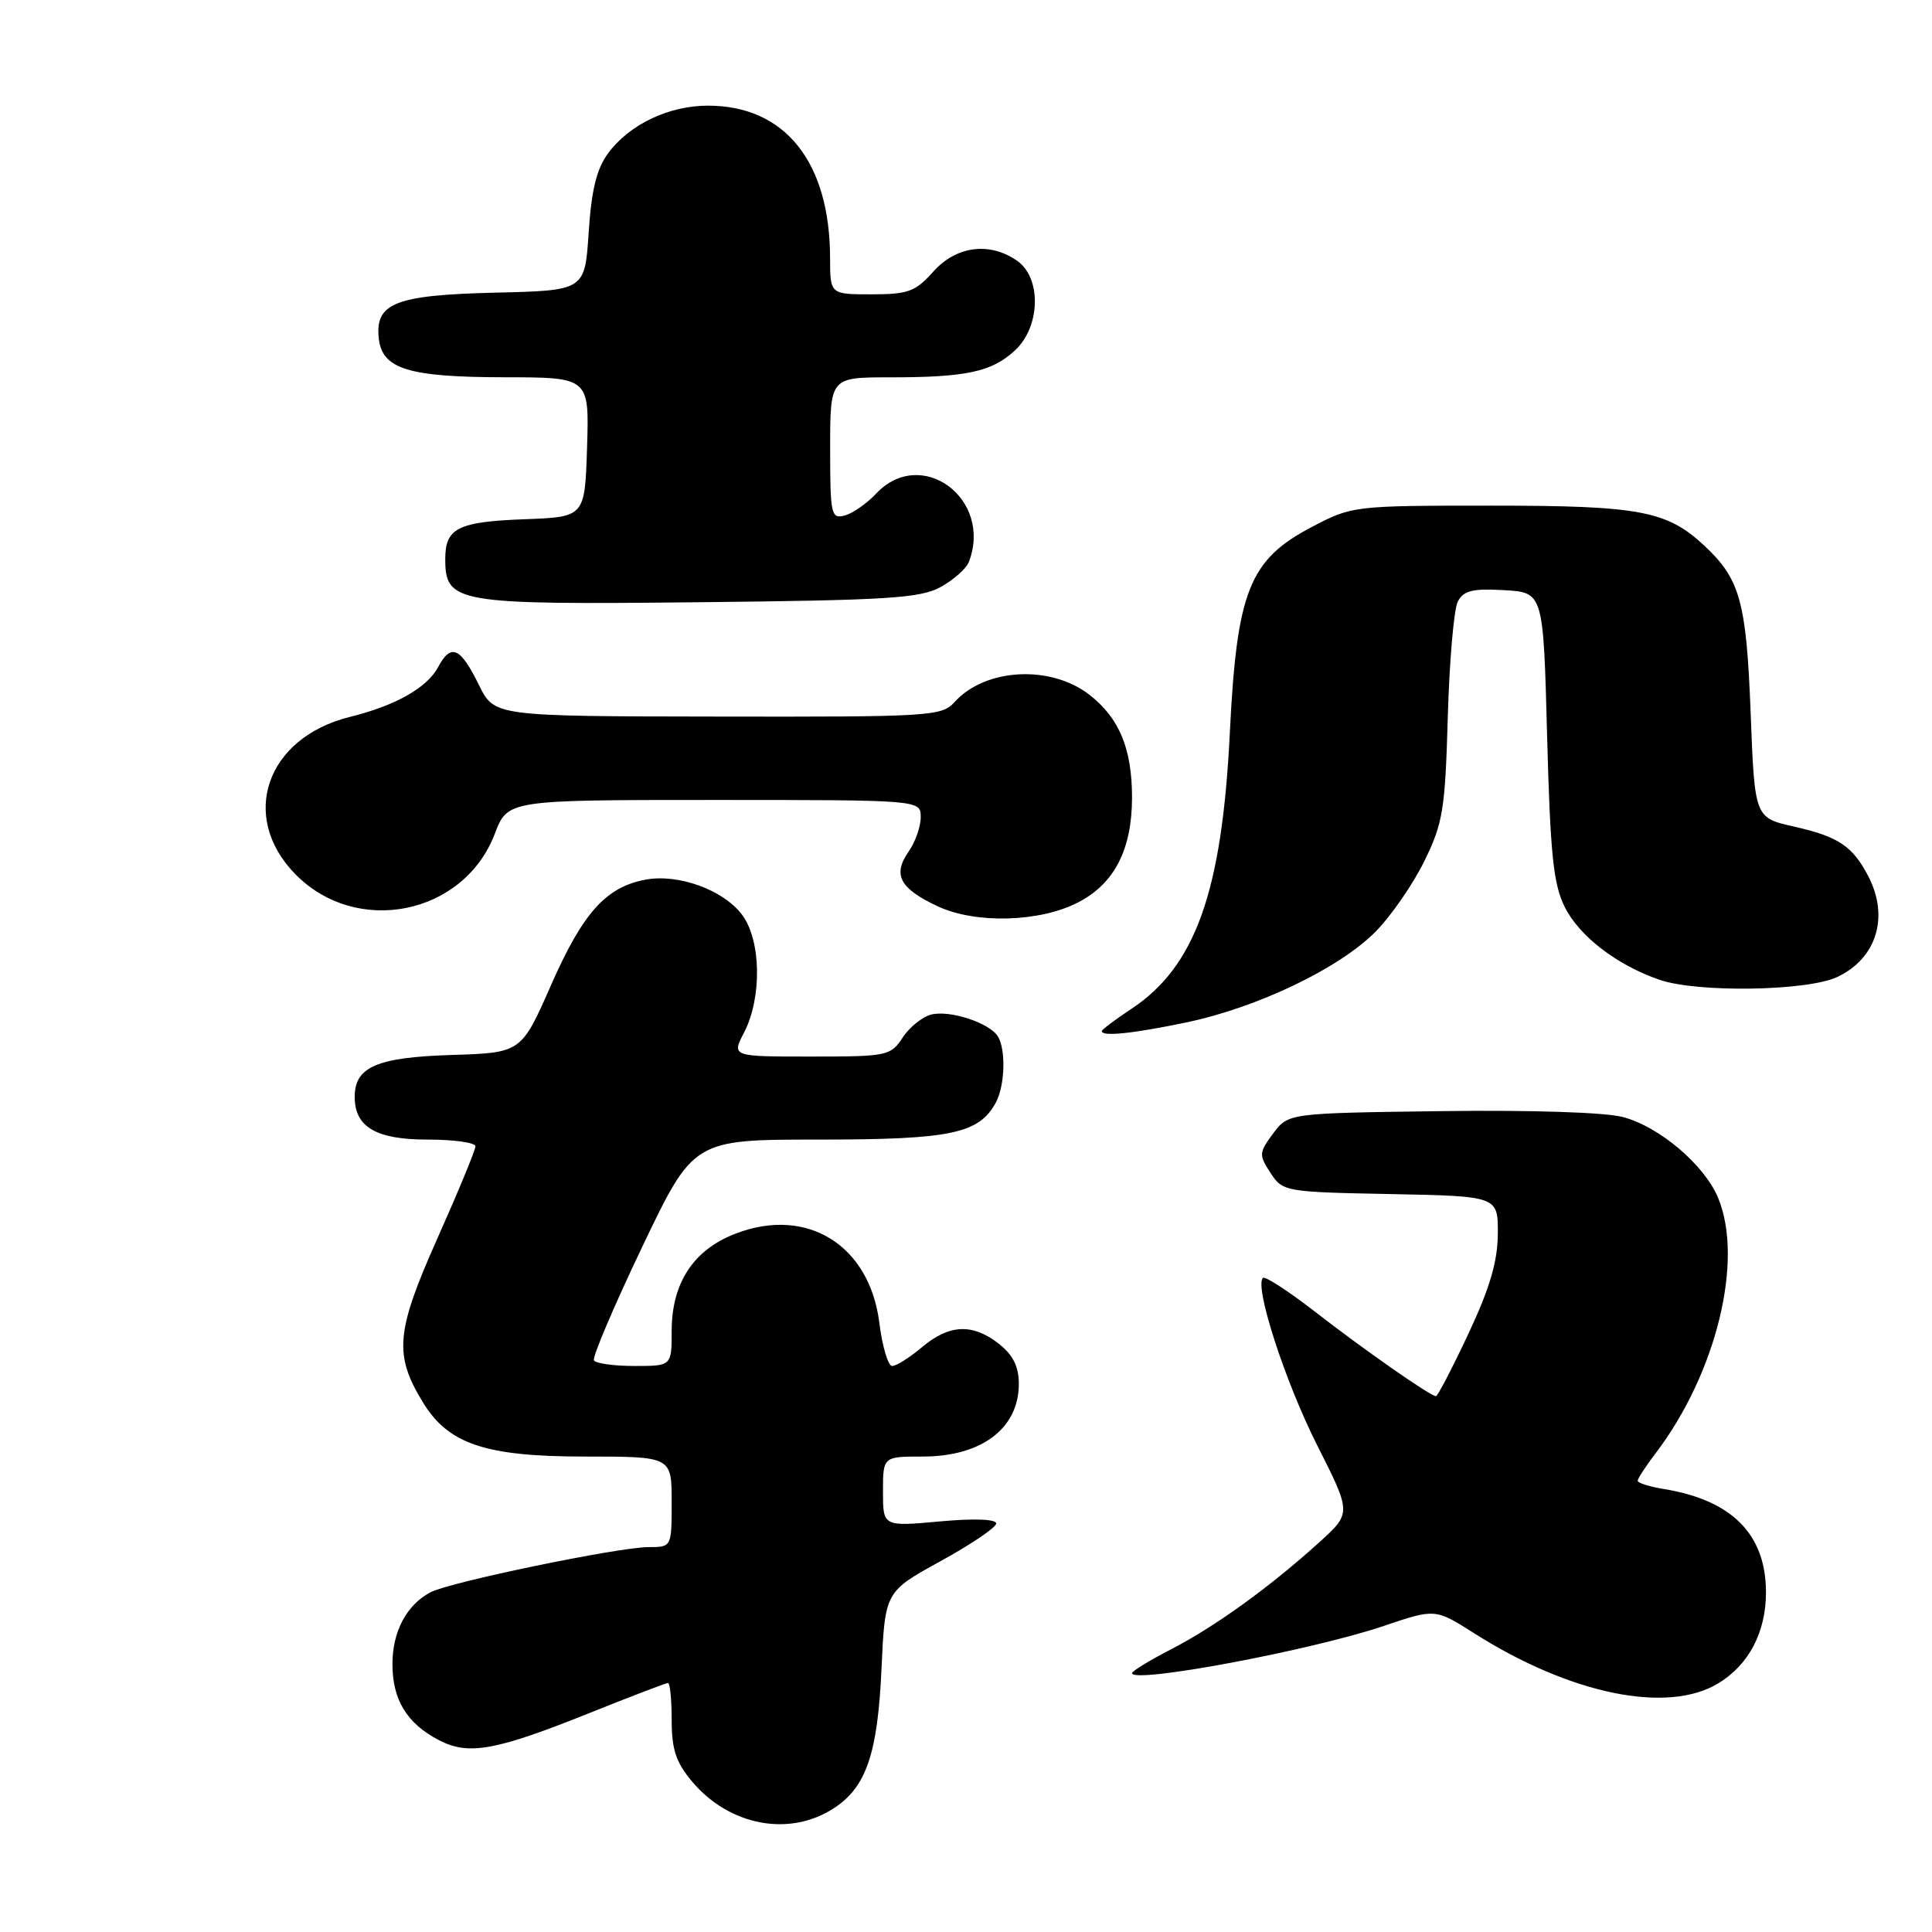 <?xml version="1.0" encoding="UTF-8" standalone="no"?>
<!DOCTYPE svg PUBLIC "-//W3C//DTD SVG 1.1//EN" "http://www.w3.org/Graphics/SVG/1.1/DTD/svg11.dtd" >
<svg xmlns="http://www.w3.org/2000/svg" xmlns:xlink="http://www.w3.org/1999/xlink" version="1.1" viewBox="0 0 256 256">
 <g >
 <path fill="currentColor"
d=" M 110.52 239.58 C 114.78 236.79 116.29 232.36 116.80 221.20 C 117.27 210.91 117.27 210.91 124.63 206.86 C 128.68 204.64 132.00 202.39 132.00 201.87 C 132.00 201.29 129.05 201.18 124.50 201.60 C 117.00 202.28 117.00 202.28 117.00 197.64 C 117.00 193.00 117.00 193.00 122.28 193.00 C 130.06 193.00 135.00 189.27 135.00 183.38 C 135.00 181.08 134.24 179.55 132.37 178.07 C 128.88 175.33 125.80 175.46 122.18 178.50 C 120.55 179.88 118.77 181.00 118.22 181.00 C 117.68 181.00 116.91 178.44 116.52 175.30 C 115.23 164.99 106.96 159.83 97.50 163.45 C 91.89 165.59 89.00 169.99 89.00 176.37 C 89.00 181.00 89.00 181.00 84.06 181.00 C 81.34 181.00 78.93 180.66 78.70 180.25 C 78.47 179.84 81.34 173.09 85.08 165.25 C 91.89 151.00 91.89 151.00 108.50 151.00 C 126.04 151.00 129.74 150.22 131.97 146.06 C 133.17 143.81 133.30 139.03 132.21 137.31 C 131.08 135.52 125.86 133.82 123.41 134.43 C 122.22 134.73 120.50 136.11 119.60 137.49 C 118.02 139.91 117.56 140.00 107.45 140.00 C 96.95 140.00 96.95 140.00 98.59 136.82 C 100.98 132.21 100.86 124.63 98.35 121.24 C 95.89 117.93 89.90 115.74 85.53 116.56 C 80.29 117.54 77.24 120.94 73.03 130.50 C 69.07 139.50 69.07 139.50 59.82 139.79 C 49.95 140.10 47.00 141.37 47.00 145.33 C 47.00 149.34 49.82 151.00 56.65 151.00 C 60.14 151.00 63.00 151.40 63.00 151.89 C 63.00 152.38 60.73 157.88 57.95 164.11 C 52.45 176.46 52.18 179.48 56.02 185.79 C 59.40 191.35 64.31 193.00 77.46 193.00 C 89.00 193.00 89.00 193.00 89.00 199.00 C 89.00 205.00 89.00 205.00 85.94 205.00 C 81.97 205.00 59.53 209.65 57.03 210.99 C 53.86 212.68 52.00 216.20 52.00 220.50 C 52.00 225.25 53.93 228.39 58.18 230.59 C 62.11 232.63 65.70 231.97 78.27 226.92 C 83.64 224.77 88.26 223.00 88.52 223.00 C 88.78 223.00 89.00 225.22 89.00 227.92 C 89.00 231.81 89.57 233.52 91.70 236.06 C 96.66 241.95 104.63 243.44 110.52 239.58 Z  M 227.70 223.04 C 231.74 220.58 234.00 216.26 234.00 211.00 C 234.00 203.31 229.50 198.77 220.45 197.30 C 218.55 196.99 217.00 196.50 217.00 196.21 C 217.00 195.92 218.06 194.30 219.36 192.59 C 227.43 181.99 231.10 166.97 227.65 158.70 C 225.83 154.35 219.91 149.32 215.08 148.02 C 212.73 147.39 202.96 147.07 190.92 147.23 C 170.71 147.50 170.71 147.50 168.70 150.19 C 166.81 152.73 166.79 153.03 168.35 155.42 C 169.98 157.90 170.26 157.95 184.26 158.22 C 198.50 158.50 198.50 158.50 198.47 163.50 C 198.44 167.17 197.41 170.69 194.56 176.75 C 192.43 181.29 190.50 185.00 190.27 185.00 C 189.54 185.00 180.69 178.82 174.17 173.75 C 170.68 171.05 167.61 169.06 167.34 169.33 C 166.19 170.47 170.30 183.14 174.53 191.50 C 179.08 200.50 179.08 200.50 174.79 204.38 C 168.26 210.29 161.07 215.49 155.25 218.50 C 152.36 219.99 150.00 221.43 150.00 221.70 C 150.00 223.14 173.79 218.68 183.34 215.45 C 190.18 213.14 190.18 213.14 195.34 216.42 C 208.09 224.51 220.96 227.15 227.70 223.04 Z  M 157.18 135.48 C 166.61 133.51 177.49 128.30 182.27 123.45 C 184.34 121.35 187.25 117.14 188.74 114.09 C 191.20 109.07 191.49 107.27 191.84 95.02 C 192.05 87.59 192.65 80.69 193.17 79.70 C 193.94 78.25 195.14 77.96 199.31 78.20 C 204.50 78.50 204.50 78.50 205.00 97.50 C 205.42 113.17 205.82 117.14 207.33 120.17 C 209.25 124.04 214.25 127.89 219.90 129.83 C 224.92 131.56 239.51 131.33 243.46 129.45 C 248.66 126.99 250.35 121.50 247.57 116.13 C 245.50 112.12 243.59 110.85 237.72 109.53 C 232.50 108.35 232.50 108.35 231.97 94.43 C 231.40 79.72 230.57 76.72 225.83 72.30 C 220.88 67.68 217.28 67.00 197.65 67.00 C 179.45 67.00 179.16 67.03 173.91 69.78 C 165.52 74.16 163.88 78.27 162.95 97.28 C 161.91 118.19 158.38 128.07 149.94 133.66 C 147.78 135.09 146.00 136.43 146.00 136.63 C 146.00 137.38 150.07 136.96 157.18 135.48 Z  M 142.88 119.56 C 147.67 117.08 149.99 112.56 150.00 105.70 C 150.00 99.24 148.34 95.20 144.42 92.11 C 139.26 88.06 130.57 88.50 126.47 93.04 C 124.78 94.91 123.26 95.00 95.10 94.95 C 65.50 94.91 65.50 94.91 63.47 90.78 C 61.00 85.75 59.76 85.20 58.06 88.38 C 56.59 91.14 52.42 93.49 46.38 94.99 C 35.28 97.73 31.65 108.17 39.12 115.82 C 47.24 124.12 61.45 121.25 65.56 110.49 C 67.27 106.00 67.27 106.00 94.64 106.00 C 122.00 106.00 122.00 106.00 122.00 108.28 C 122.00 109.53 121.28 111.58 120.41 112.82 C 118.25 115.91 119.20 117.72 124.23 120.08 C 129.27 122.44 137.77 122.21 142.88 119.56 Z  M 124.63 77.79 C 126.35 76.84 128.04 75.35 128.38 74.46 C 131.59 66.08 122.06 59.05 116.09 65.41 C 114.85 66.73 112.97 68.04 111.91 68.31 C 110.13 68.78 110.00 68.18 110.00 59.41 C 110.00 50.00 110.00 50.00 117.88 50.00 C 128.06 50.00 131.41 49.28 134.49 46.43 C 137.88 43.28 138.03 36.84 134.78 34.56 C 131.14 32.01 126.70 32.58 123.66 36.00 C 121.30 38.64 120.33 39.00 115.49 39.00 C 110.00 39.00 110.00 39.00 109.99 34.25 C 109.98 21.45 104.02 14.00 93.80 14.00 C 88.61 14.00 83.38 16.50 80.57 20.32 C 79.05 22.38 78.37 25.19 78.00 30.82 C 77.50 38.50 77.50 38.50 65.54 38.78 C 52.32 39.10 49.64 40.17 50.20 44.92 C 50.67 48.90 54.17 49.97 66.79 49.99 C 78.08 50.00 78.08 50.00 77.79 59.25 C 77.50 68.50 77.50 68.50 69.55 68.80 C 60.68 69.13 59.00 69.96 59.00 74.07 C 59.00 79.91 60.37 80.14 92.50 79.80 C 117.62 79.54 121.92 79.27 124.63 77.79 Z "/>
</g>
</svg>